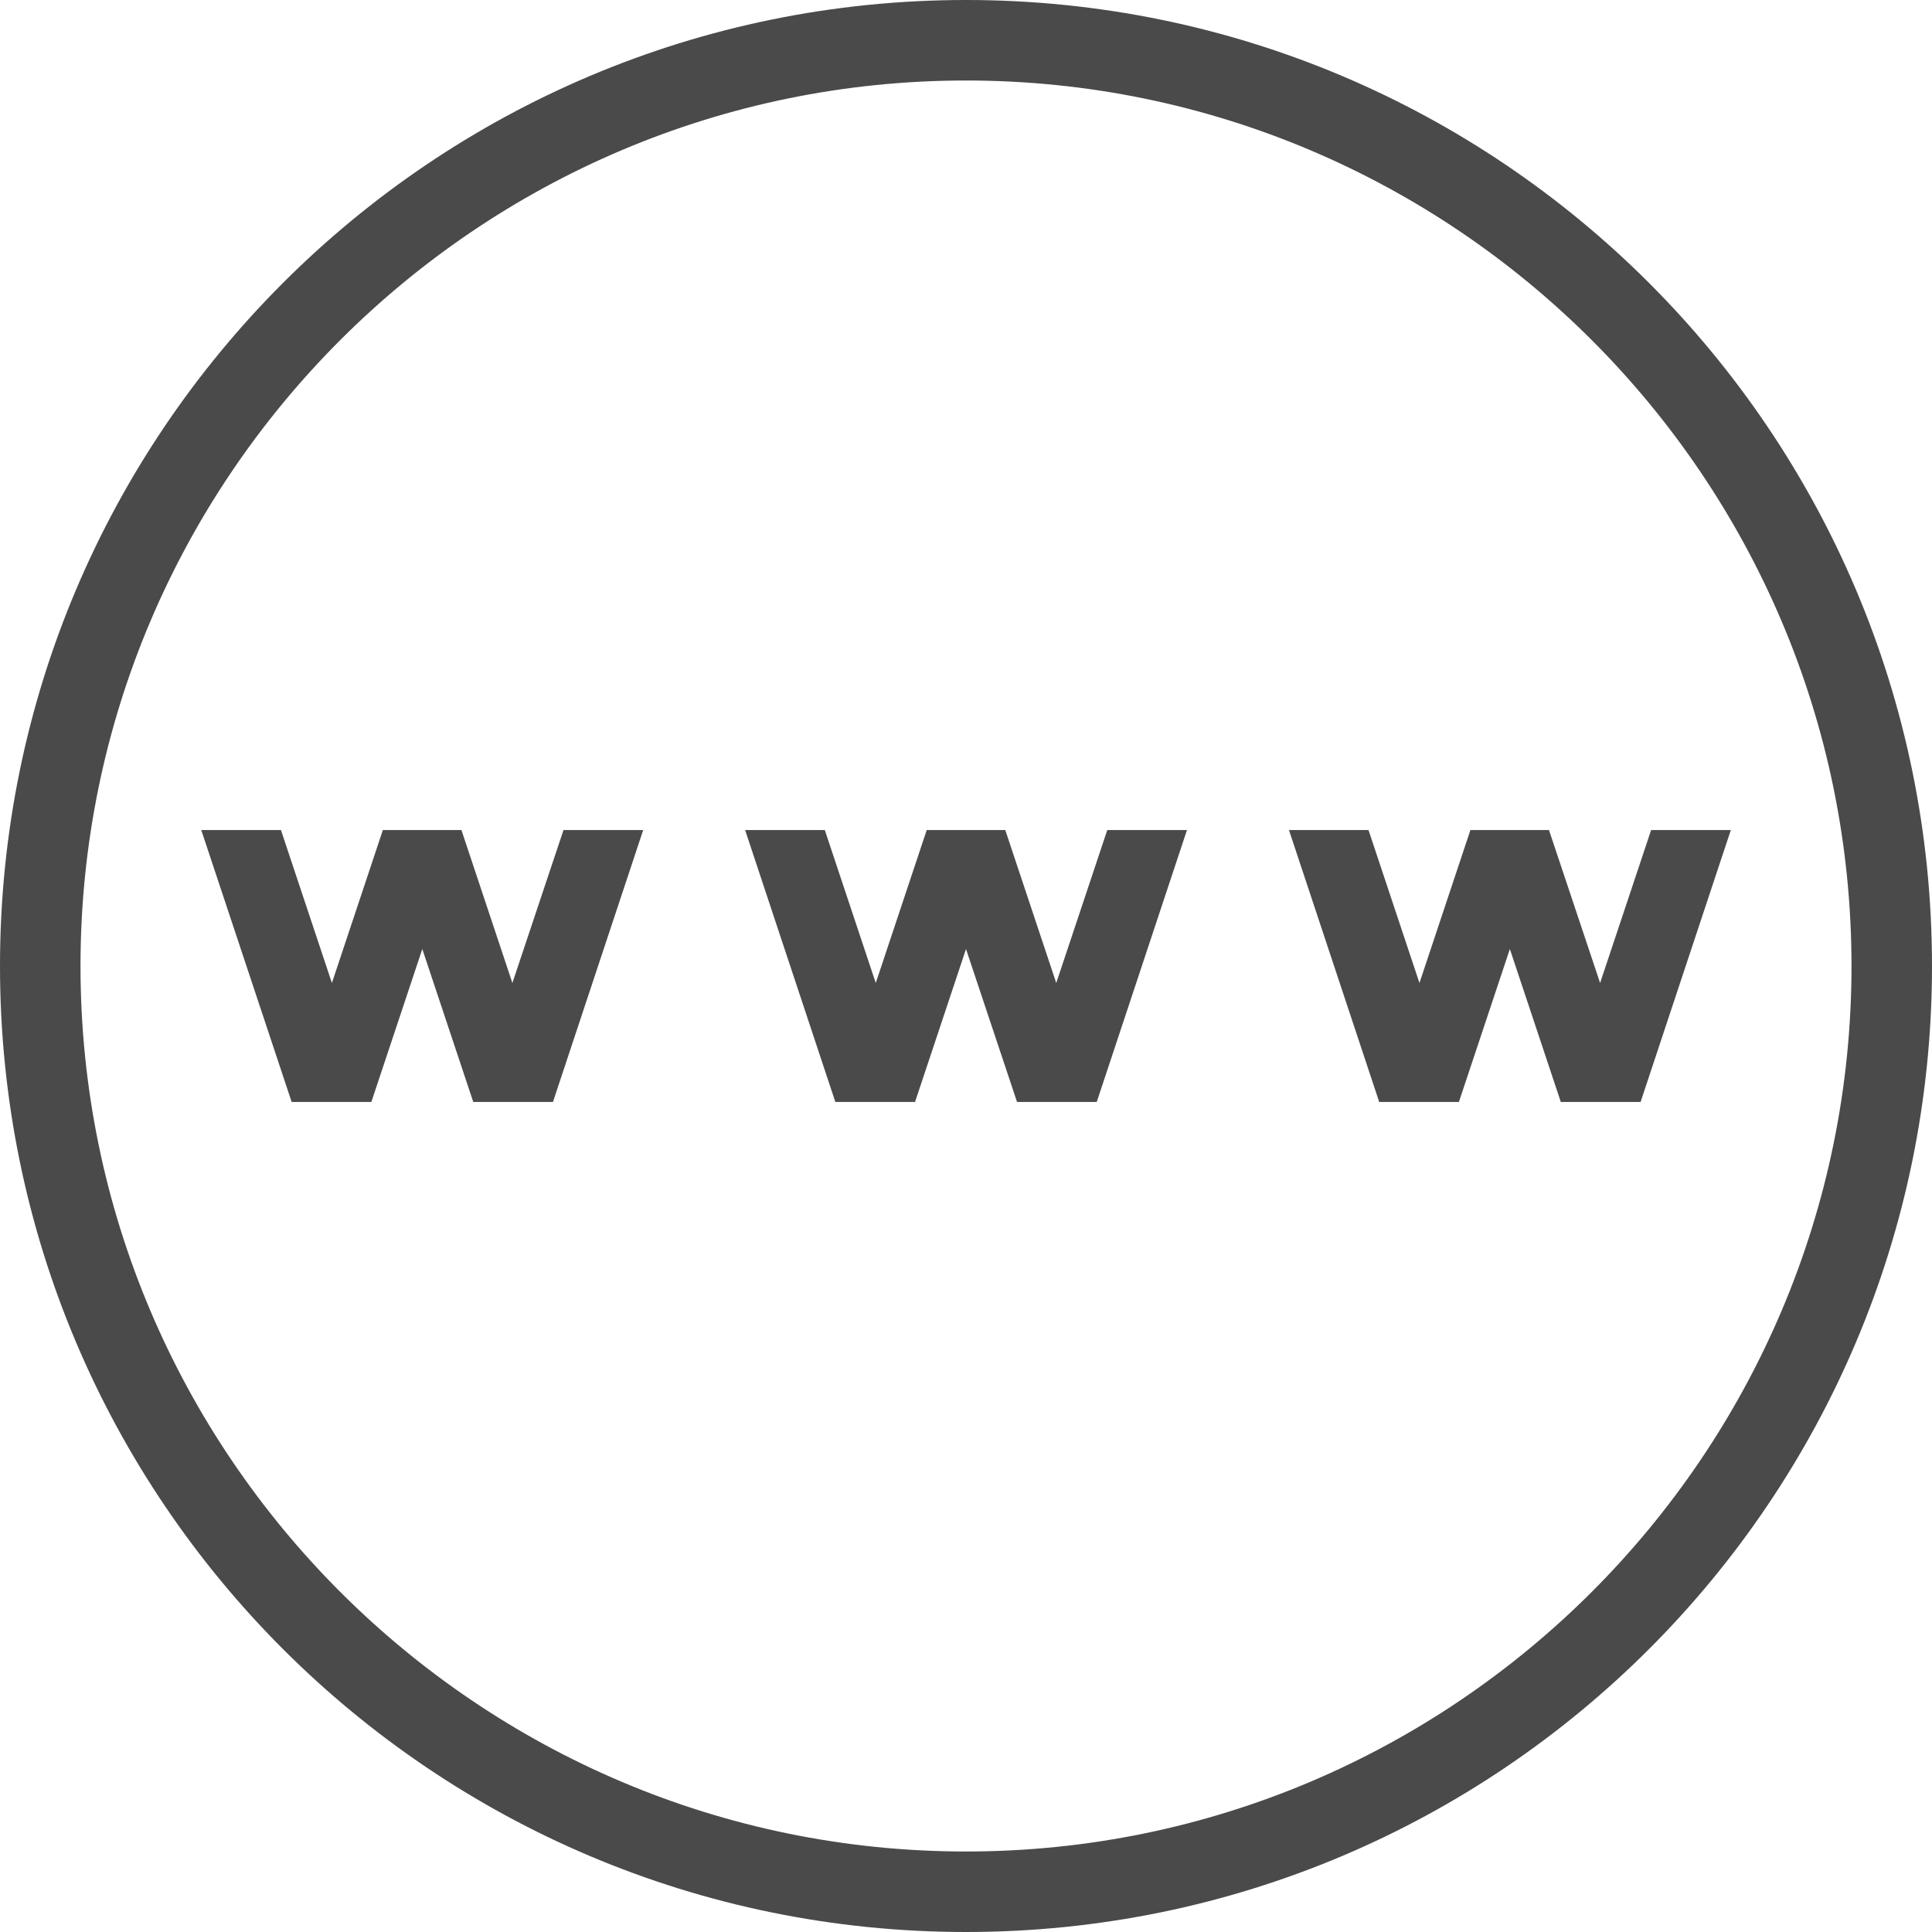 <?xml version="1.0" encoding="utf-8"?>
<!-- Generator: Adobe Illustrator 21.1.0, SVG Export Plug-In . SVG Version: 6.00 Build 0)  -->
<svg version="1.1" id="Layer_1" xmlns="http://www.w3.org/2000/svg" xmlns:xlink="http://www.w3.org/1999/xlink" x="0px" y="0px"
	 width="24px" height="24px" viewBox="0 0 24 24" enable-background="new 0 0 24 24" xml:space="preserve">
<path fill="#4A4A4A" d="M7,10.311h0.99l-1.121,3.378h-0.99l-0.633-1.9l-0.633,1.9h-0.99L2.5,10.311h0.99l0.633,1.9l0.633-1.9h0.976
	l0.633,1.9L7,10.311z M13.755,10.311h0.99l-1.121,3.378h-0.99L12,11.789l-0.633,1.9h-0.99l-1.121-3.378h0.99l0.633,1.9l0.633-1.9
	h0.976l0.633,1.9L13.755,10.311z M19.877,12.211l0.634-1.9h0.99l-1.121,3.378h-0.991l-0.633-1.9l-0.633,1.9h-0.99l-1.121-3.378H17
	l0.633,1.9l0.633-1.9h0.976L19.877,12.211z M12,1c6.065,0,11,4.935,11,11s-4.935,11-11,11S1,18.065,1,12S5.935,1,12,1 M12,0
	C5.373,0,0,5.373,0,12s5.373,12,12,12s12-5.373,12-12S18.627,0,12,0L12,0z"/>
</svg>
